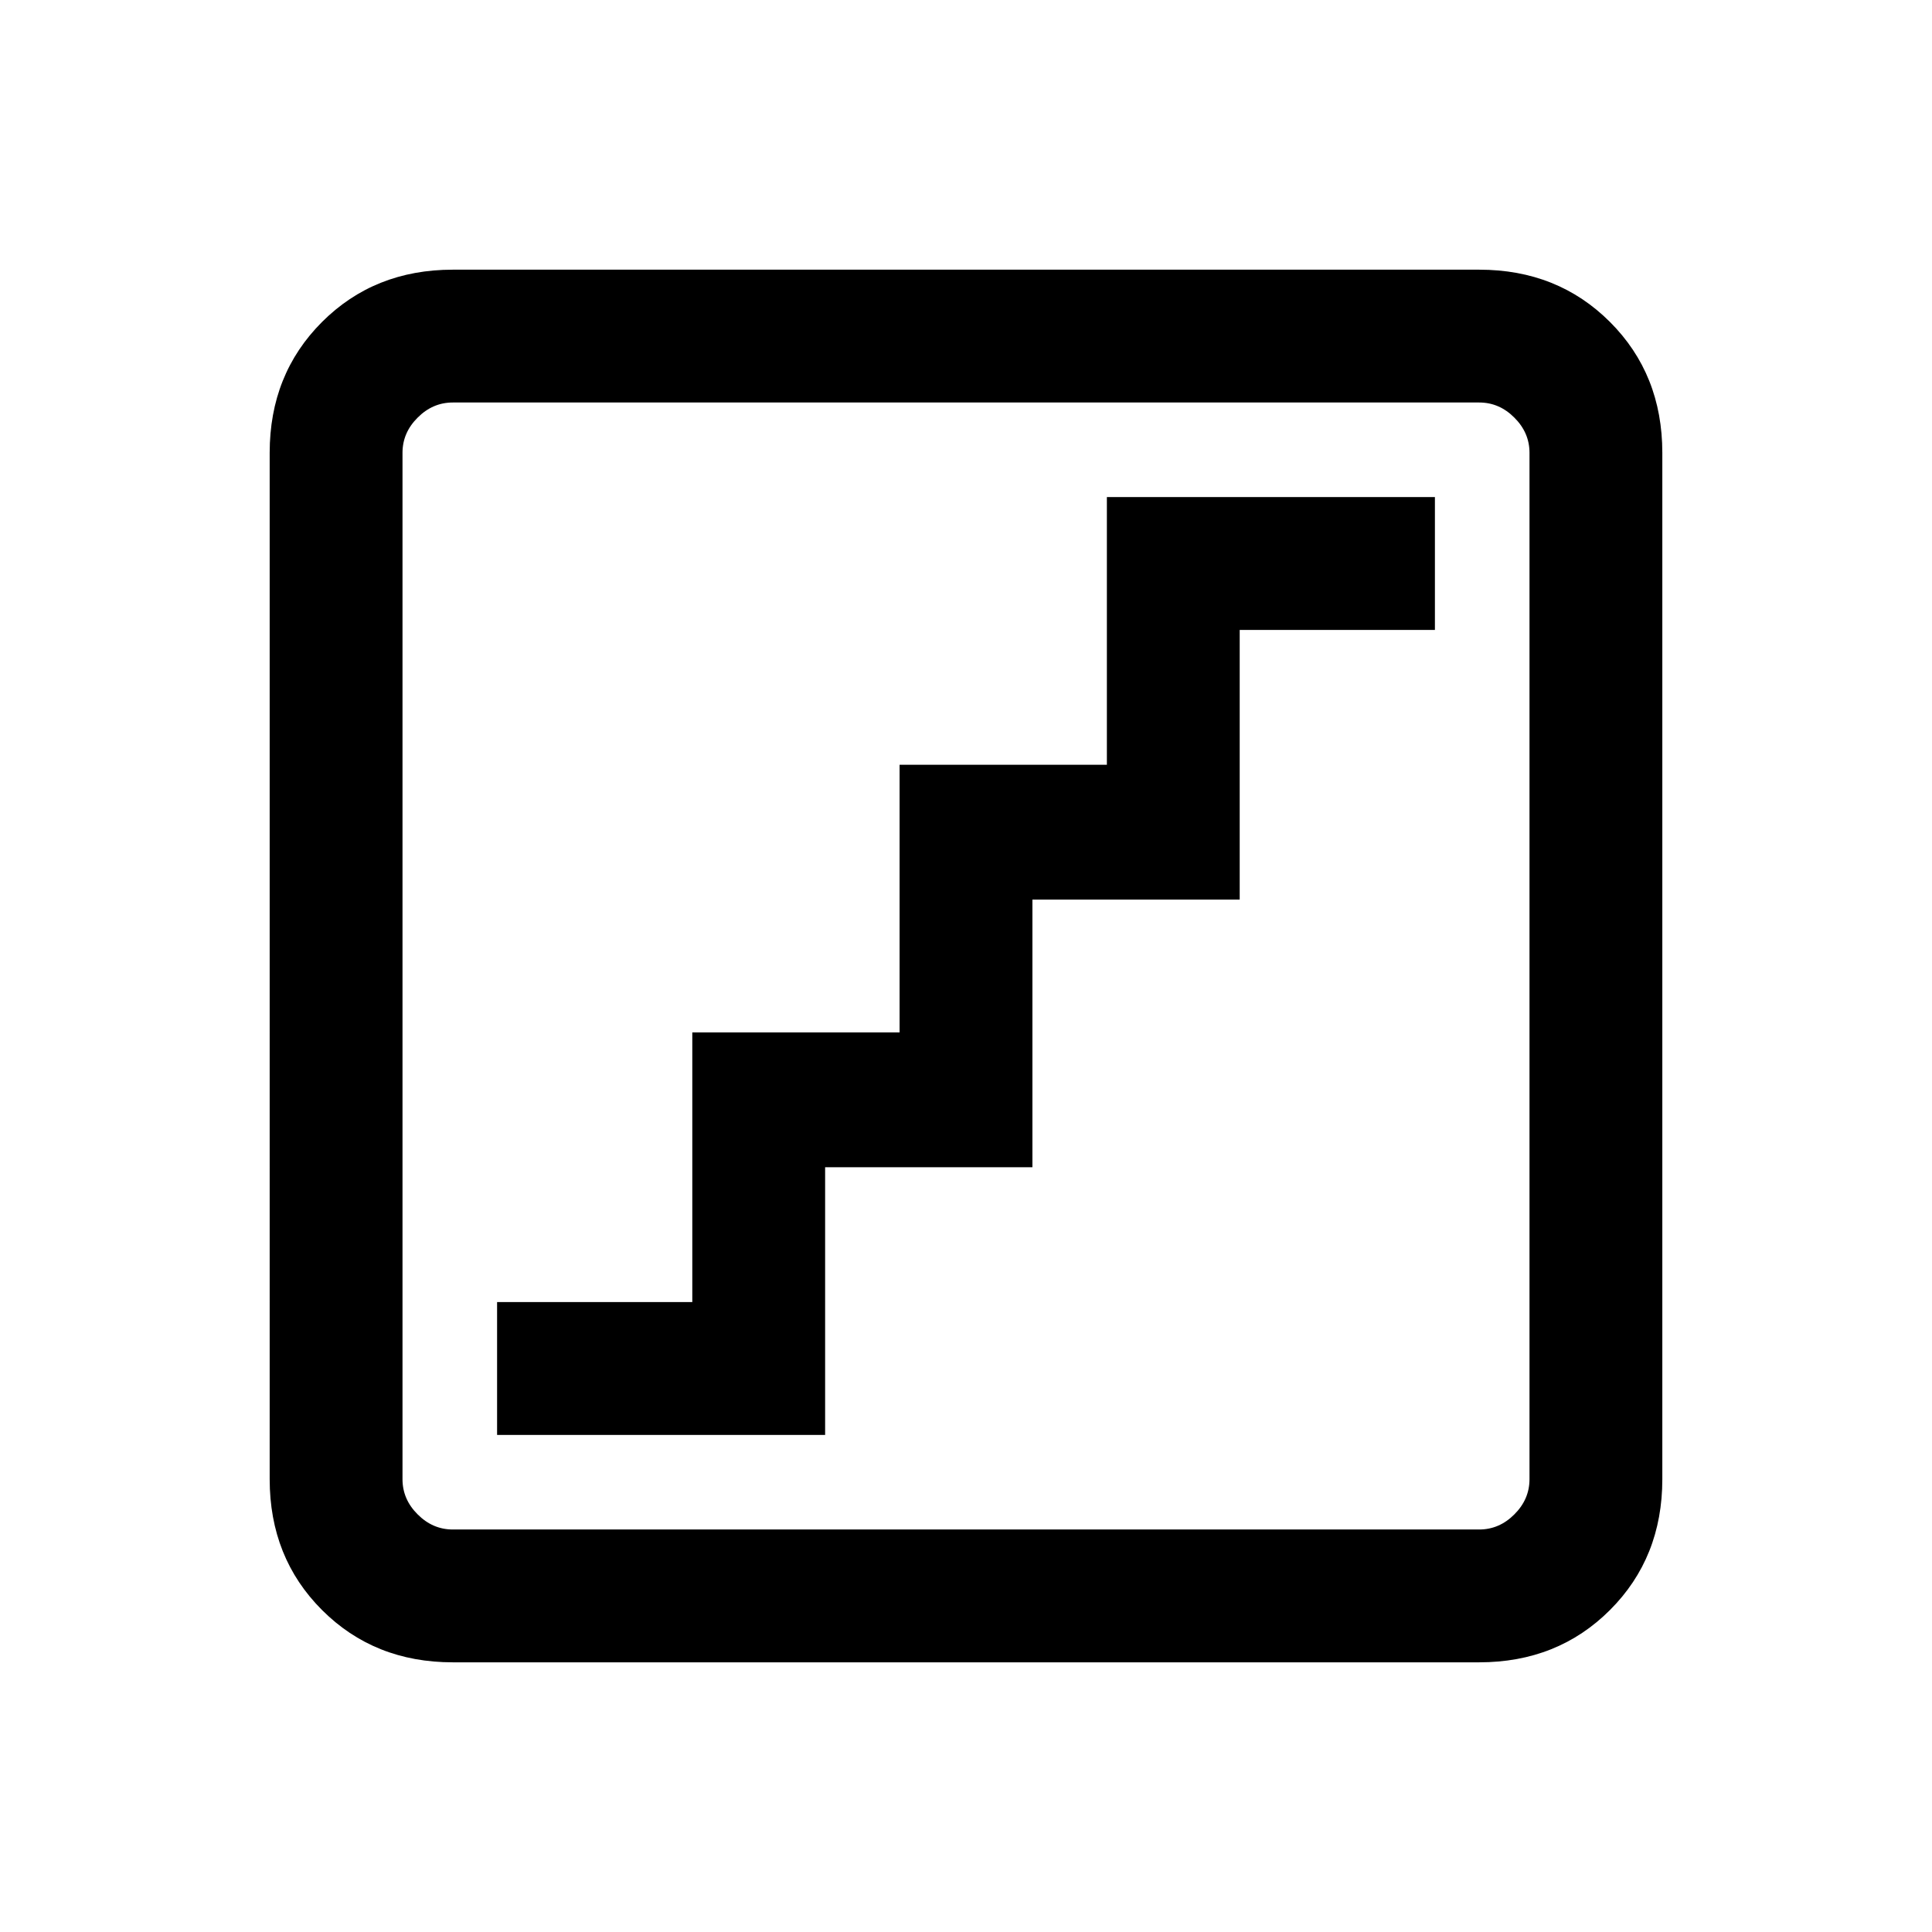 <svg xmlns="http://www.w3.org/2000/svg" height="24" width="24"><path d="M6.175 17.825h4.075V14.5h2.575v-3.325H15.4v-3.35h2.425v-1.65H13.75V9.5h-2.575v3.325H8.6v3.35H6.175Zm-.55 2.825Q4.65 20.65 4 20t-.65-1.625V5.625Q3.35 4.65 4 4t1.625-.65h12.75q.975 0 1.625.65t.65 1.625v12.75q0 .975-.65 1.625t-1.625.65Zm0-1.65h12.75q.25 0 .437-.188.188-.187.188-.437V5.625q0-.25-.188-.437Q18.625 5 18.375 5H5.625q-.25 0-.437.188Q5 5.375 5 5.625v12.75q0 .25.188.437.187.188.437.188ZM5 5v14V5Z"/></svg>